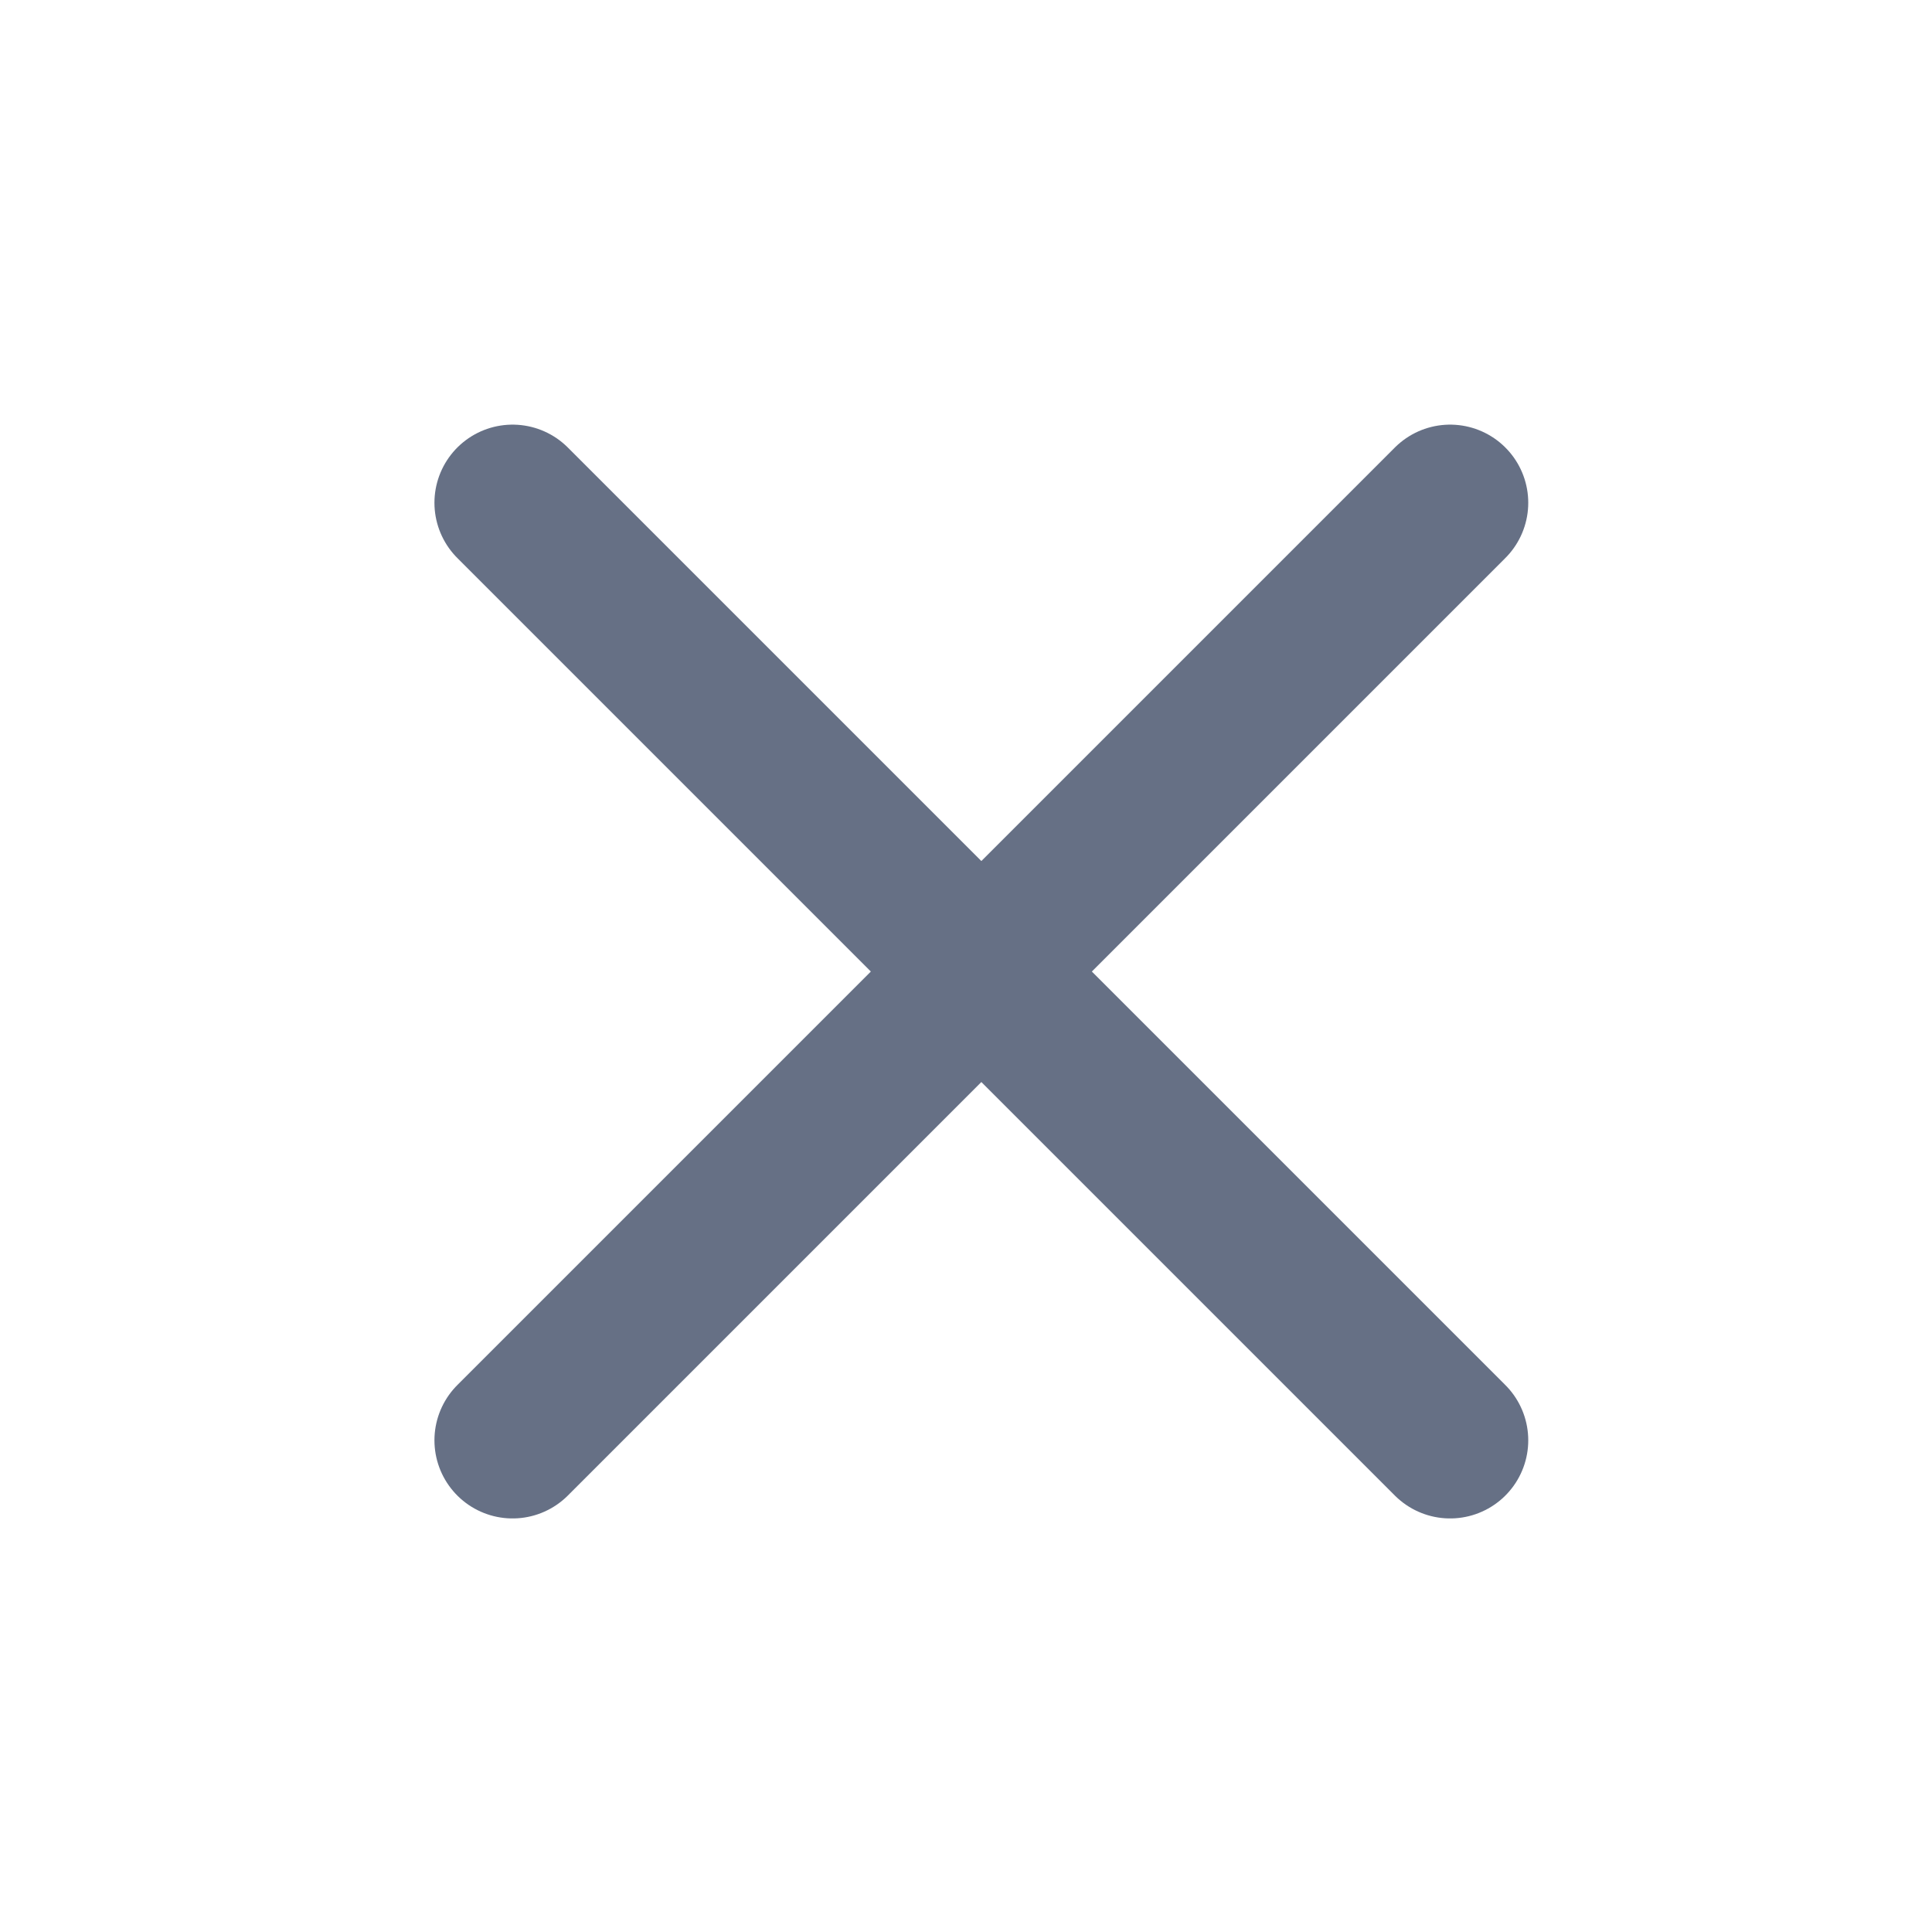 <svg width="26" height="26" viewBox="0 0 26 26" fill="none" xmlns="http://www.w3.org/2000/svg">
<path d="M19.515 6.766L6.898 19.383M6.898 6.766L19.515 19.383" stroke="#667085" stroke-width="2.103" stroke-linecap="round" stroke-linejoin="round"/>
</svg>
